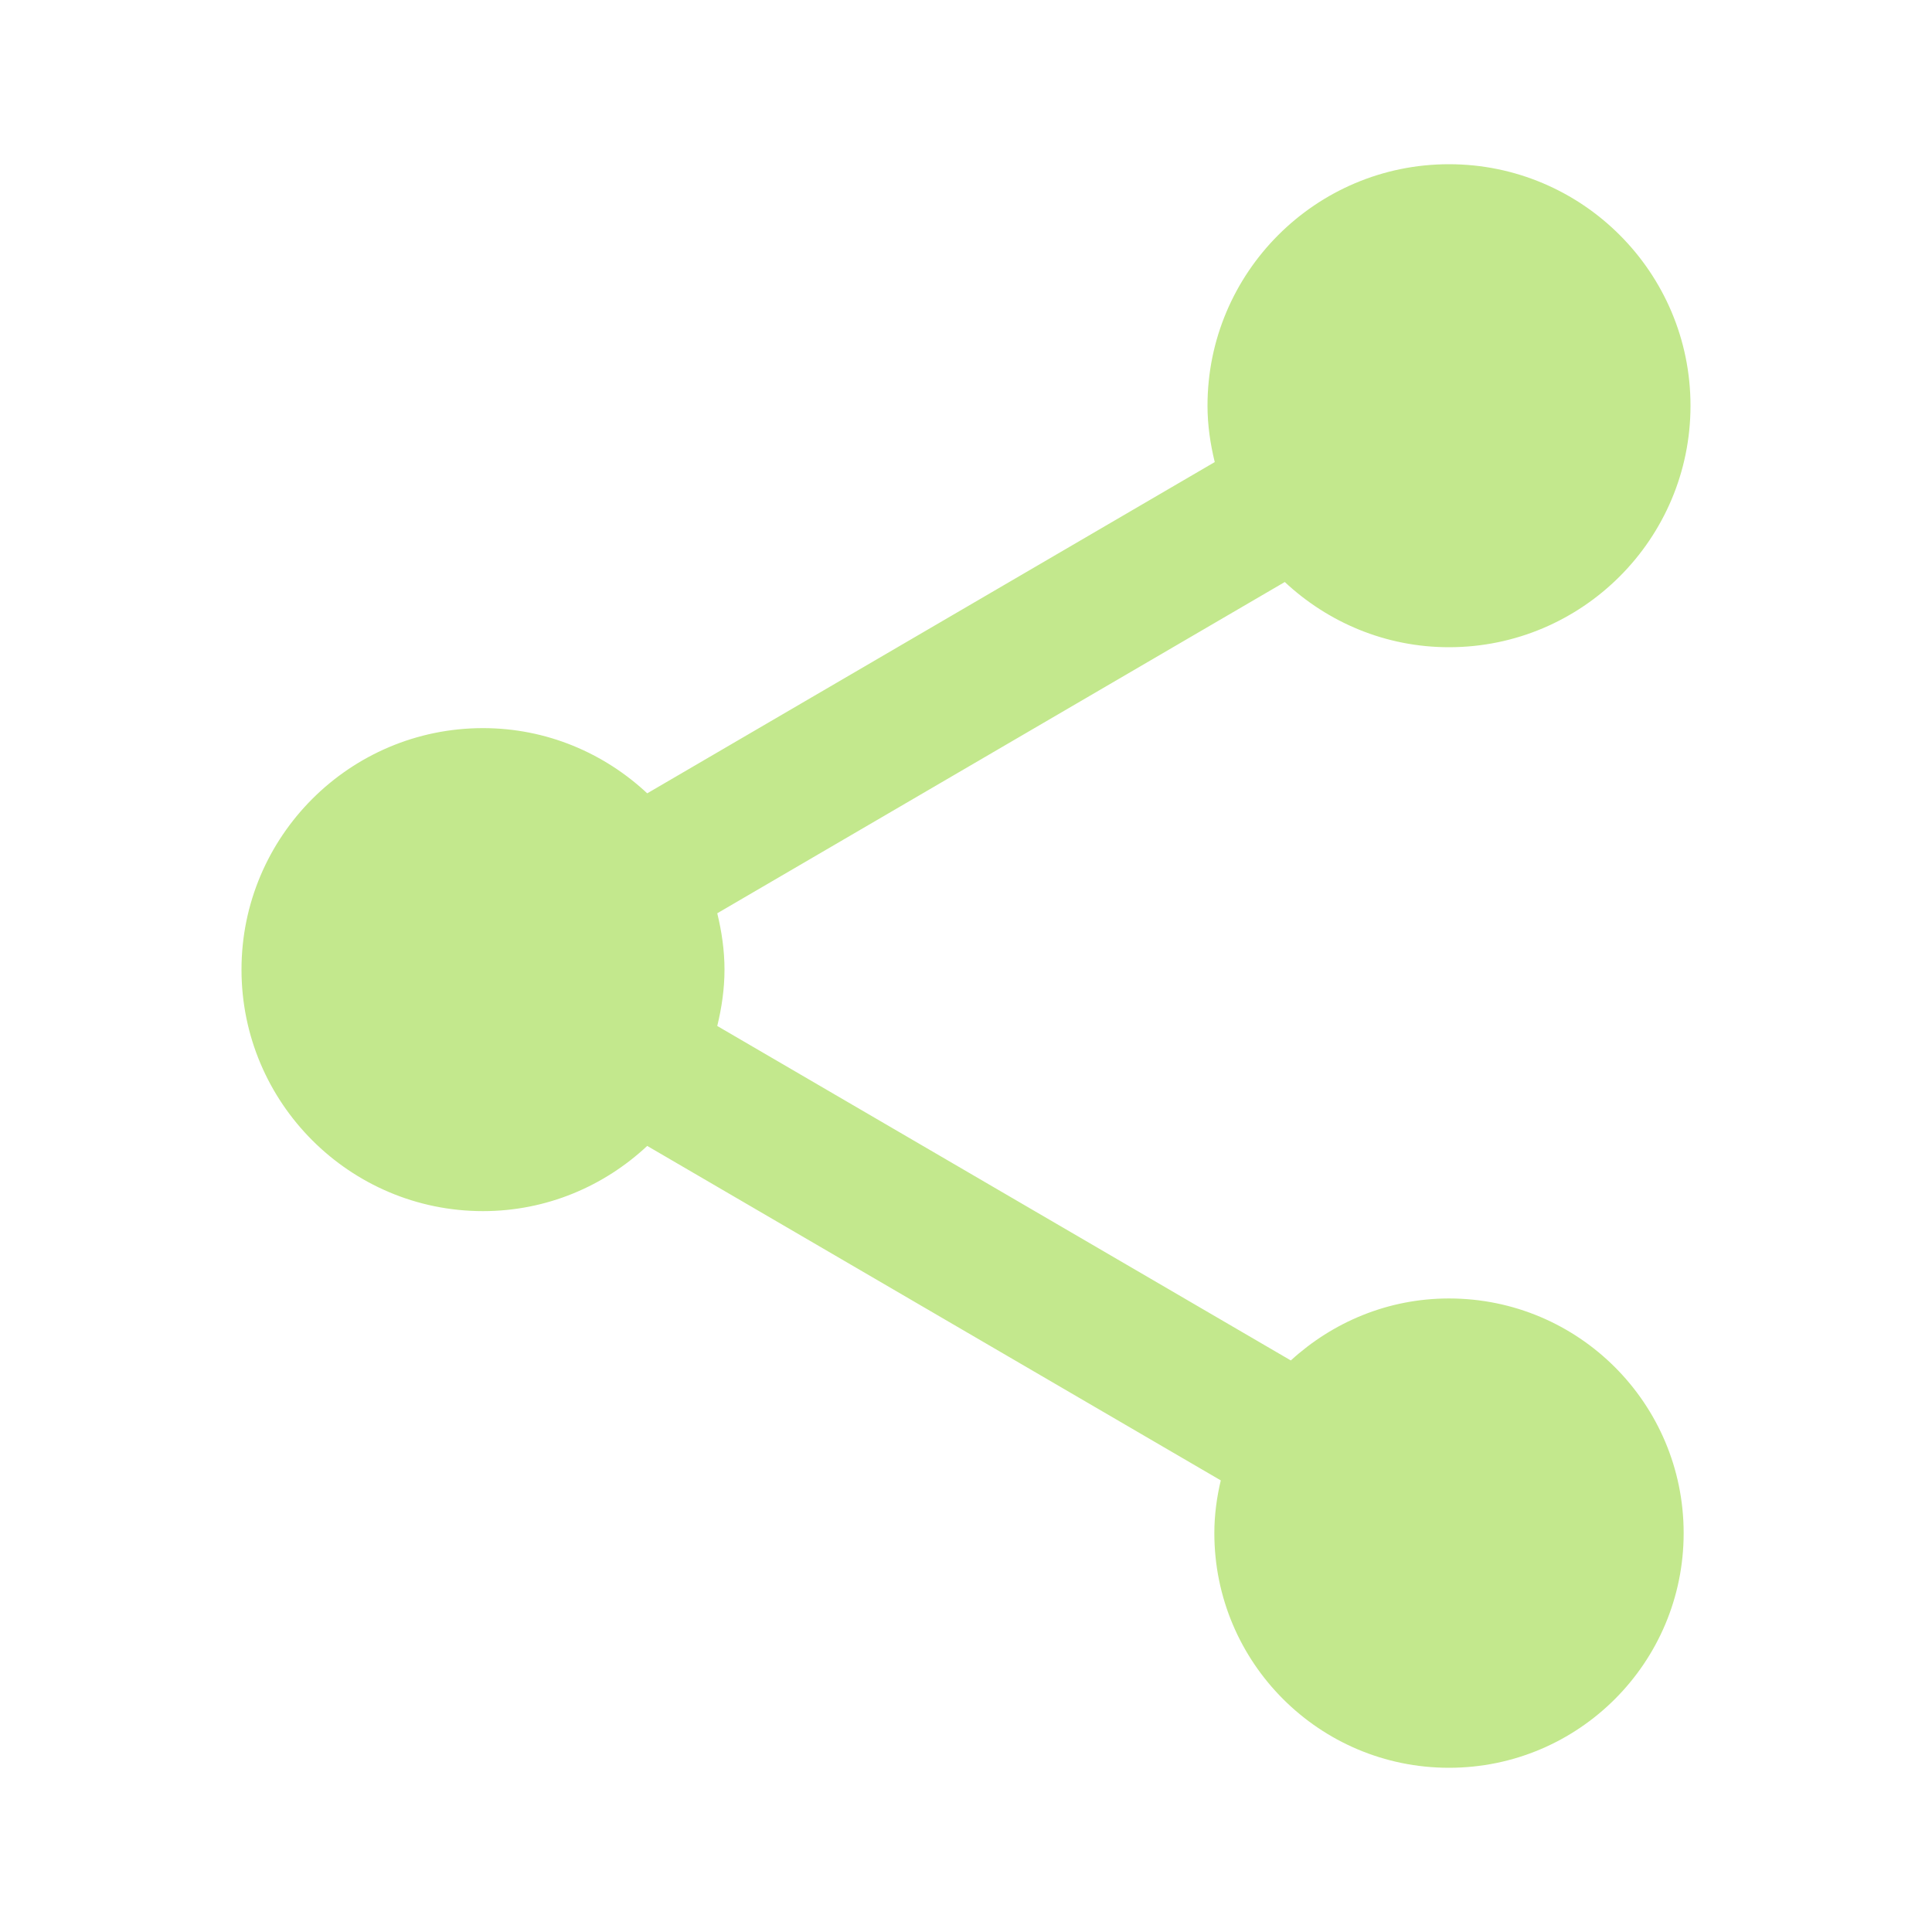 <svg fill="#c3e88d" height="48" version="1.1" viewBox="0 0 48 48" width="48" xmlns="http://www.w3.org/2000/svg"><path d="m36 32.26c-1.52 0-2.89.59-3.93 1.54L17.82 25.49c.11-.45.18-.92.18-1.4C18 23.61 17.93 23.14 17.82 22.69l14.1-8.23c1.07 1 2.5 1.62 4.08 1.62 3.31 0 6-2.69 6-6 0-3.31-2.69-6-6-6-3.31 0-6 2.69-6 6 0 .48.07.95.18 1.4l-14.1 8.23c-1.07-1-2.5-1.62-4.08-1.62-3.31 0-6 2.69-6 6 0 3.31 2.69 6 6 6 1.58 0 3.01-.62 4.08-1.62l14.25 8.31c-.1.42-.16.86-.16 1.31C30.17 41.31 32.78 43.92 36 43.92c3.22 0 5.83-2.61 5.83-5.83 0-3.22-2.61-5.83-5.83-5.83z"/></svg>